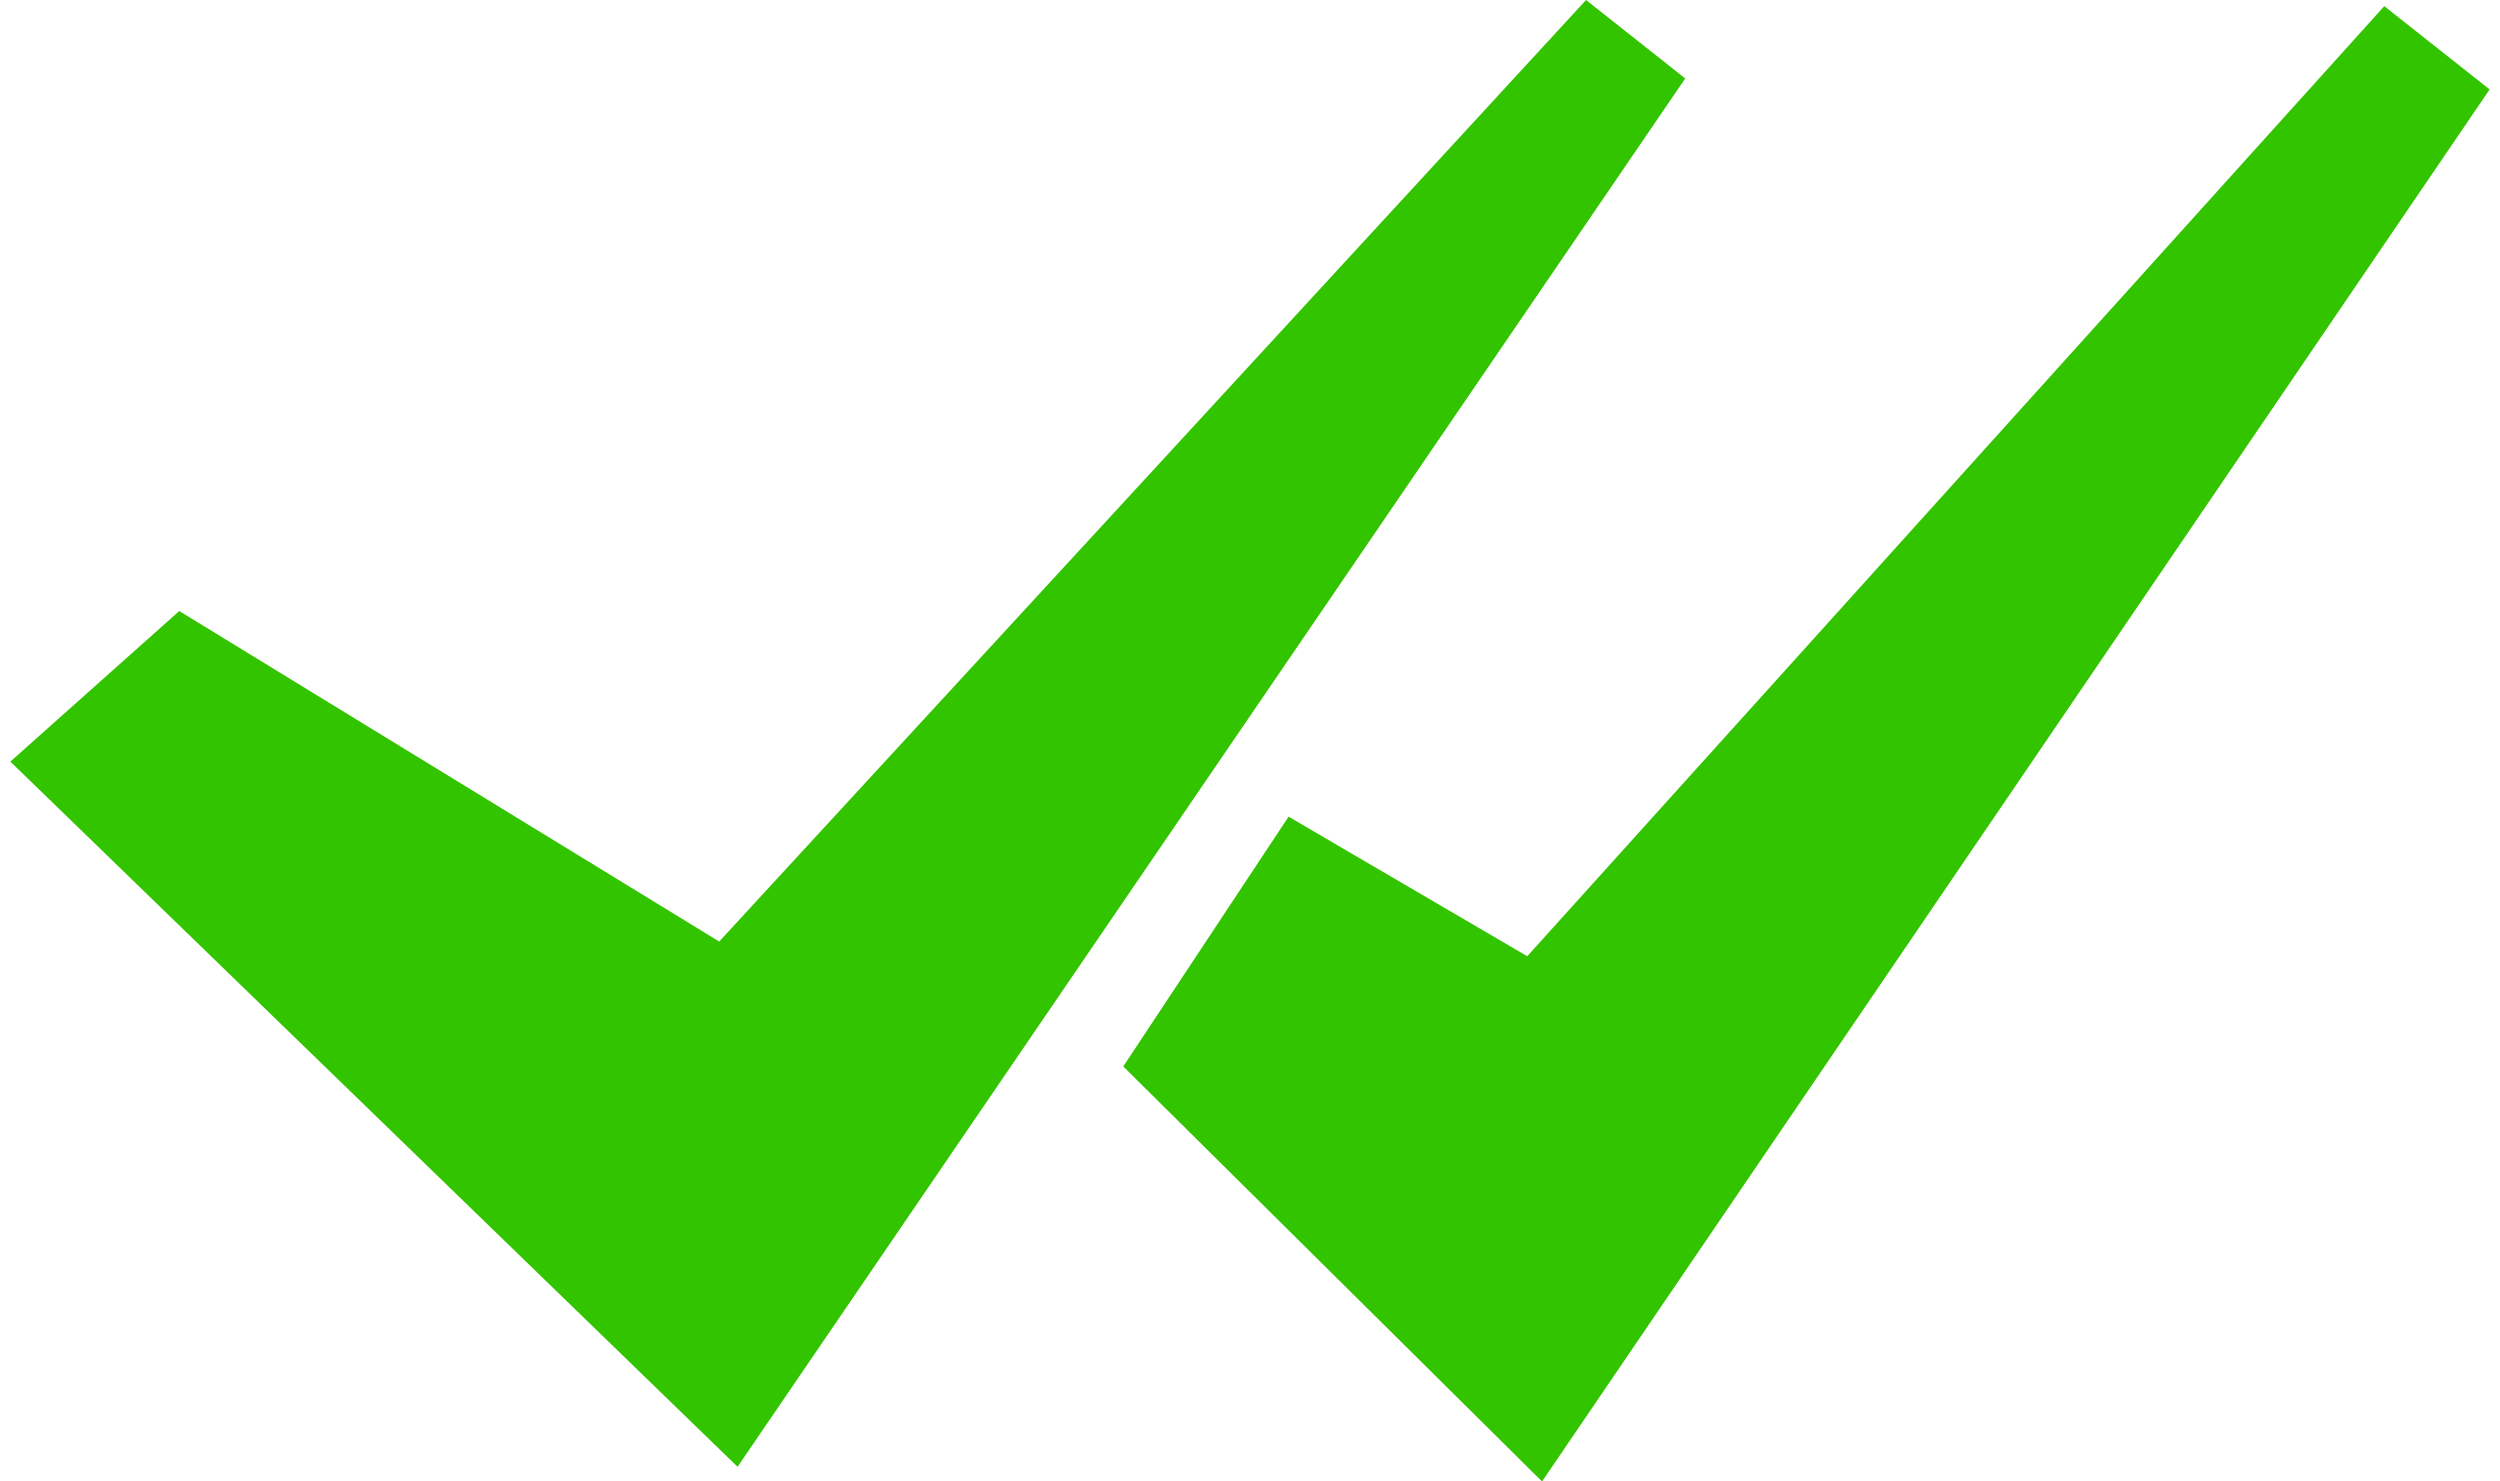 <svg width="81" height="48" viewBox="0 0 81 48" fill="none" xmlns="http://www.w3.org/2000/svg">
<g id="OBJECTS" clip-path="url(#clip0_440_6596)">
<path id="Vector" d="M51.388 0L23.302 30.506L5.808 19.797L0.335 24.676L23.897 47.524L54.602 2.542L51.388 0Z" fill="#33C400"/>
<path id="Vector_2" d="M77.251 0.199L49.483 30.982L41.75 26.46L36.393 34.553L49.962 48L80.664 2.898L77.251 0.199Z" fill="#33C400"/>
</g>
<defs>
<clipPath id="clip0_440_6596">
<rect width="80.329" height="48" fill="white" transform="translate(0.335)"/>
</clipPath>
</defs>
</svg>
